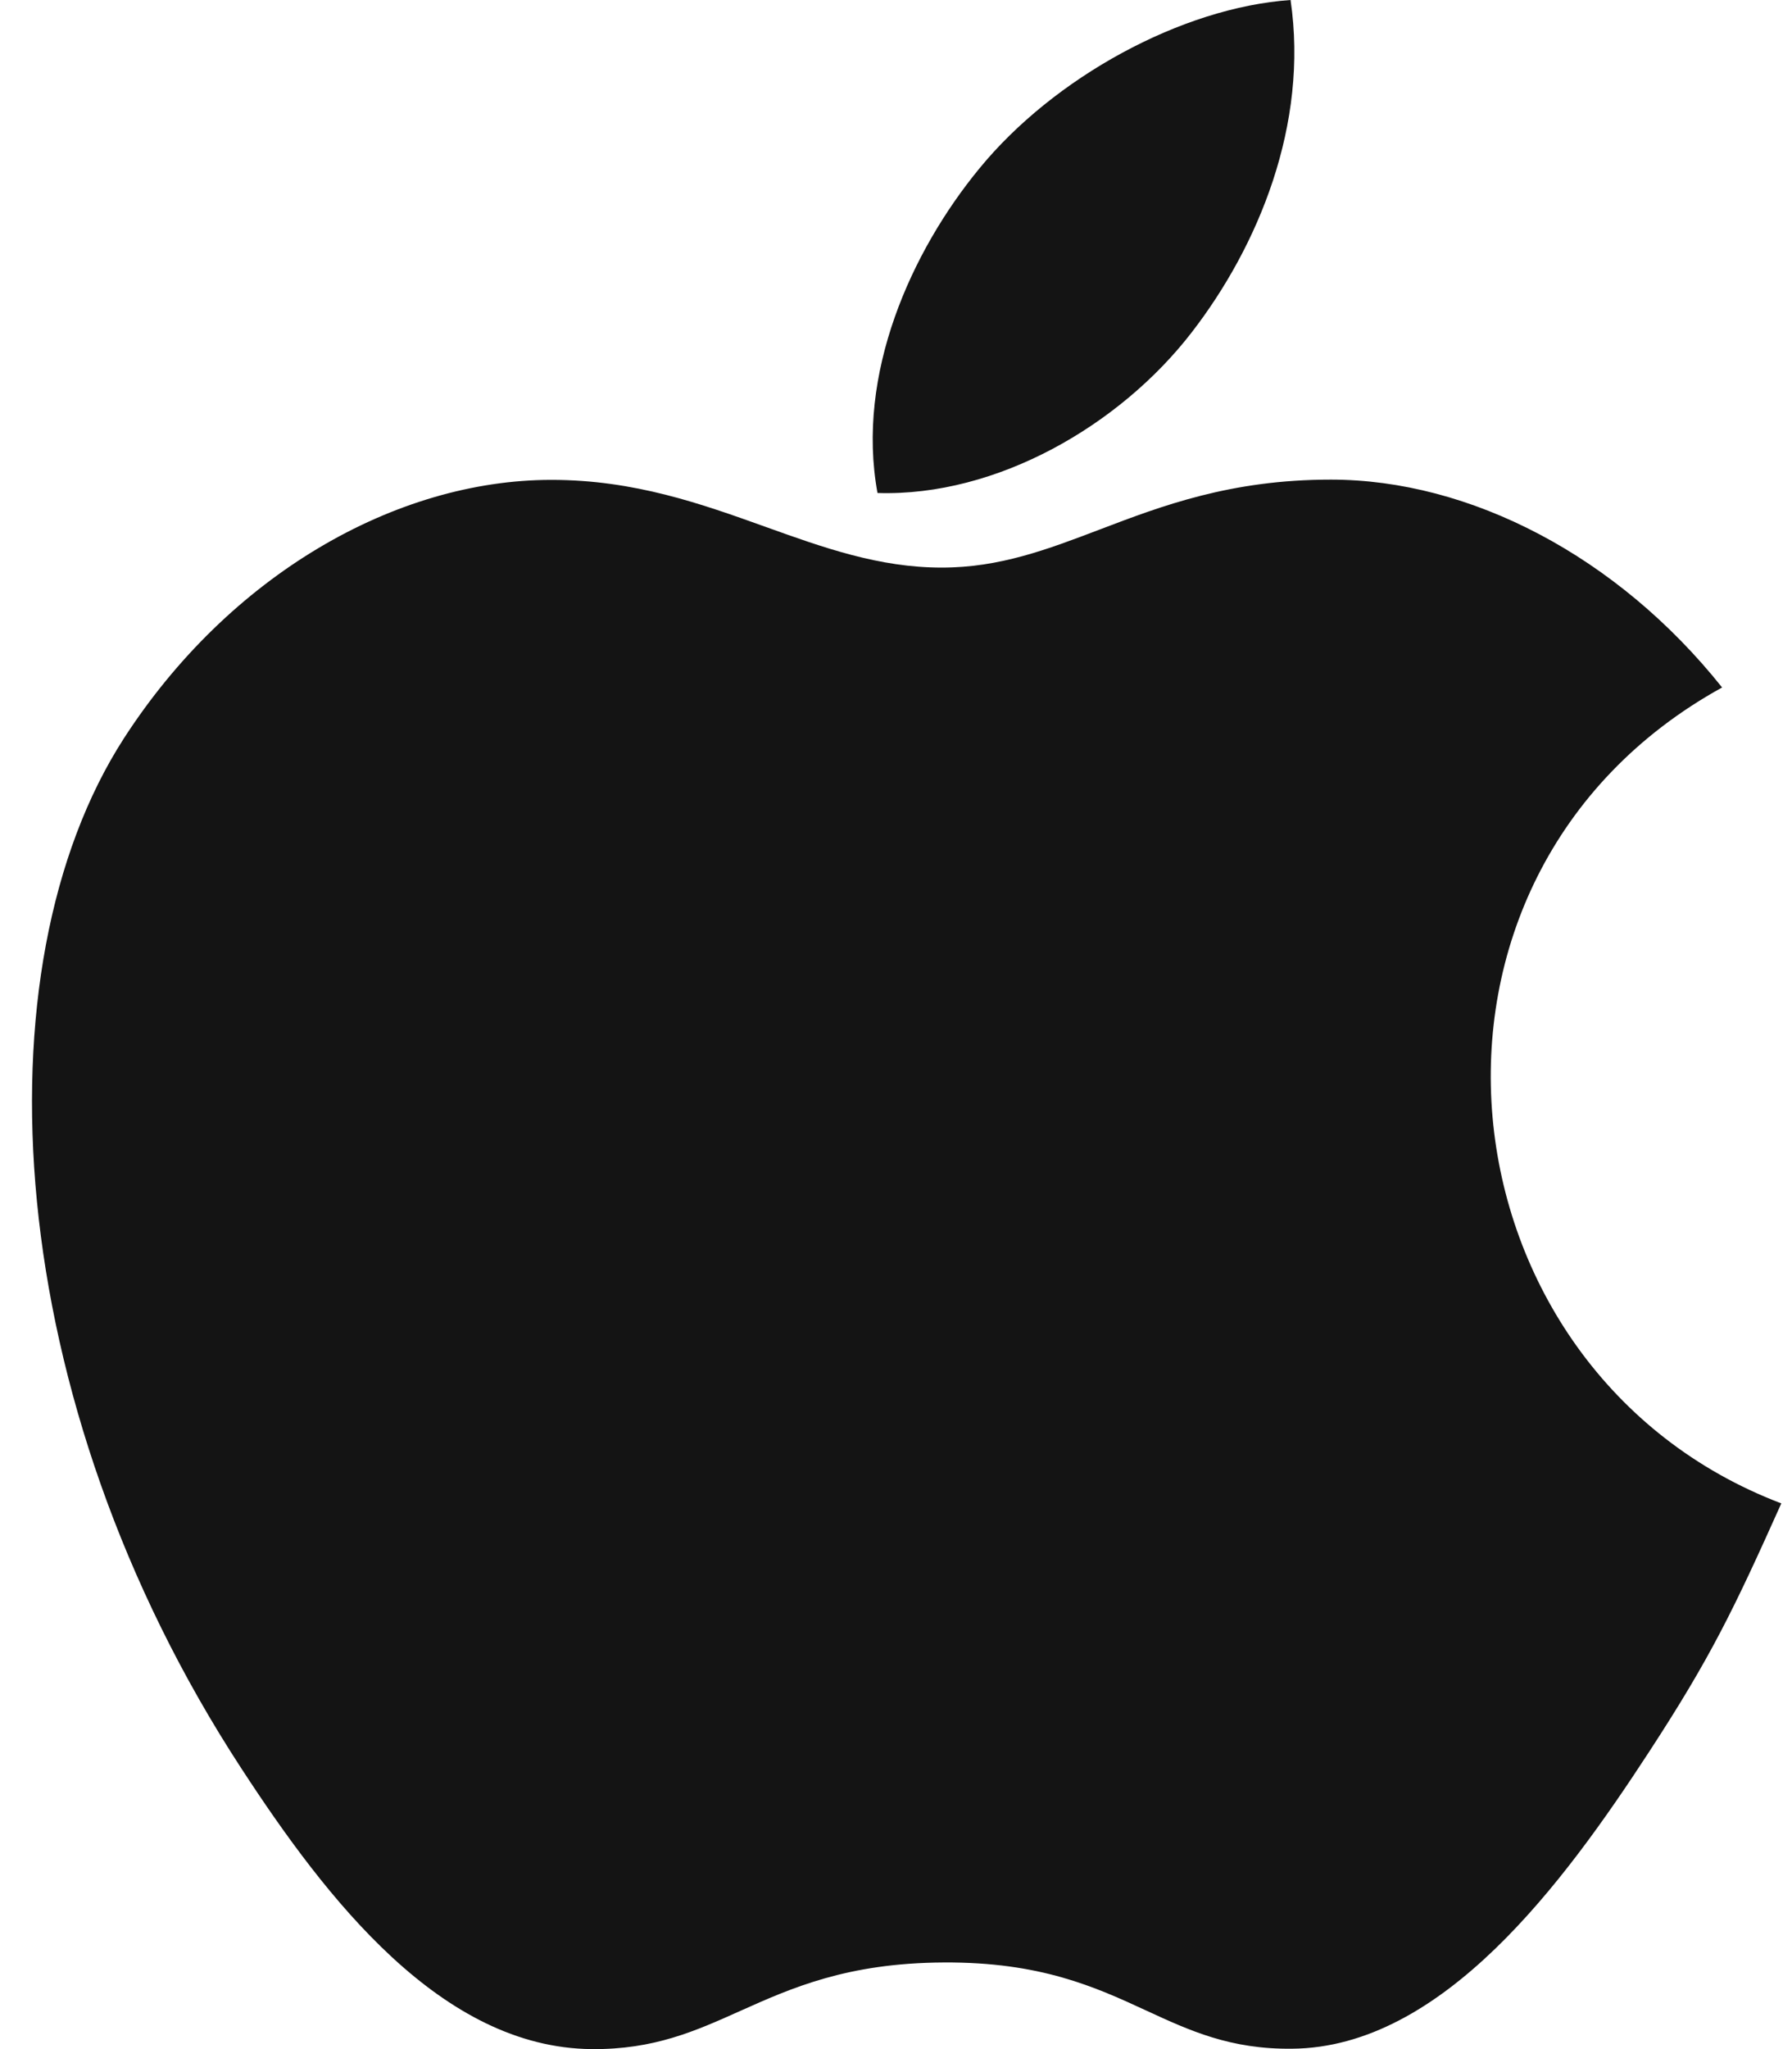 <svg width="28" height="32" viewBox="0 0 28 32" fill="none" xmlns="http://www.w3.org/2000/svg">
<path fill-rule="evenodd" clip-rule="evenodd" d="M20.165 0C20.451 1.944 19.66 3.848 18.617 5.195C17.5 6.64 15.575 7.758 13.711 7.699C13.37 5.839 14.242 3.921 15.302 2.632C16.466 1.21 18.459 0.119 20.165 0ZM25.767 27.358C26.728 25.885 27.087 25.142 27.833 23.478C22.406 21.414 21.536 13.698 26.908 10.736C25.269 8.682 22.967 7.49 20.794 7.49C19.228 7.49 18.155 7.899 17.179 8.271C16.366 8.58 15.621 8.864 14.715 8.864C13.736 8.864 12.868 8.553 11.96 8.227C10.963 7.87 9.915 7.494 8.616 7.494C6.177 7.494 3.581 8.985 1.935 11.532C-0.378 15.12 0.016 21.866 3.768 27.612C5.109 29.669 6.901 31.979 9.244 32C10.217 32.009 10.864 31.719 11.564 31.405C12.366 31.046 13.237 30.655 14.745 30.647C16.262 30.638 17.119 31.033 17.91 31.398C18.593 31.713 19.225 32.005 20.189 31.994C22.535 31.975 24.426 29.415 25.767 27.358Z" fill="#141414"/>
</svg>
